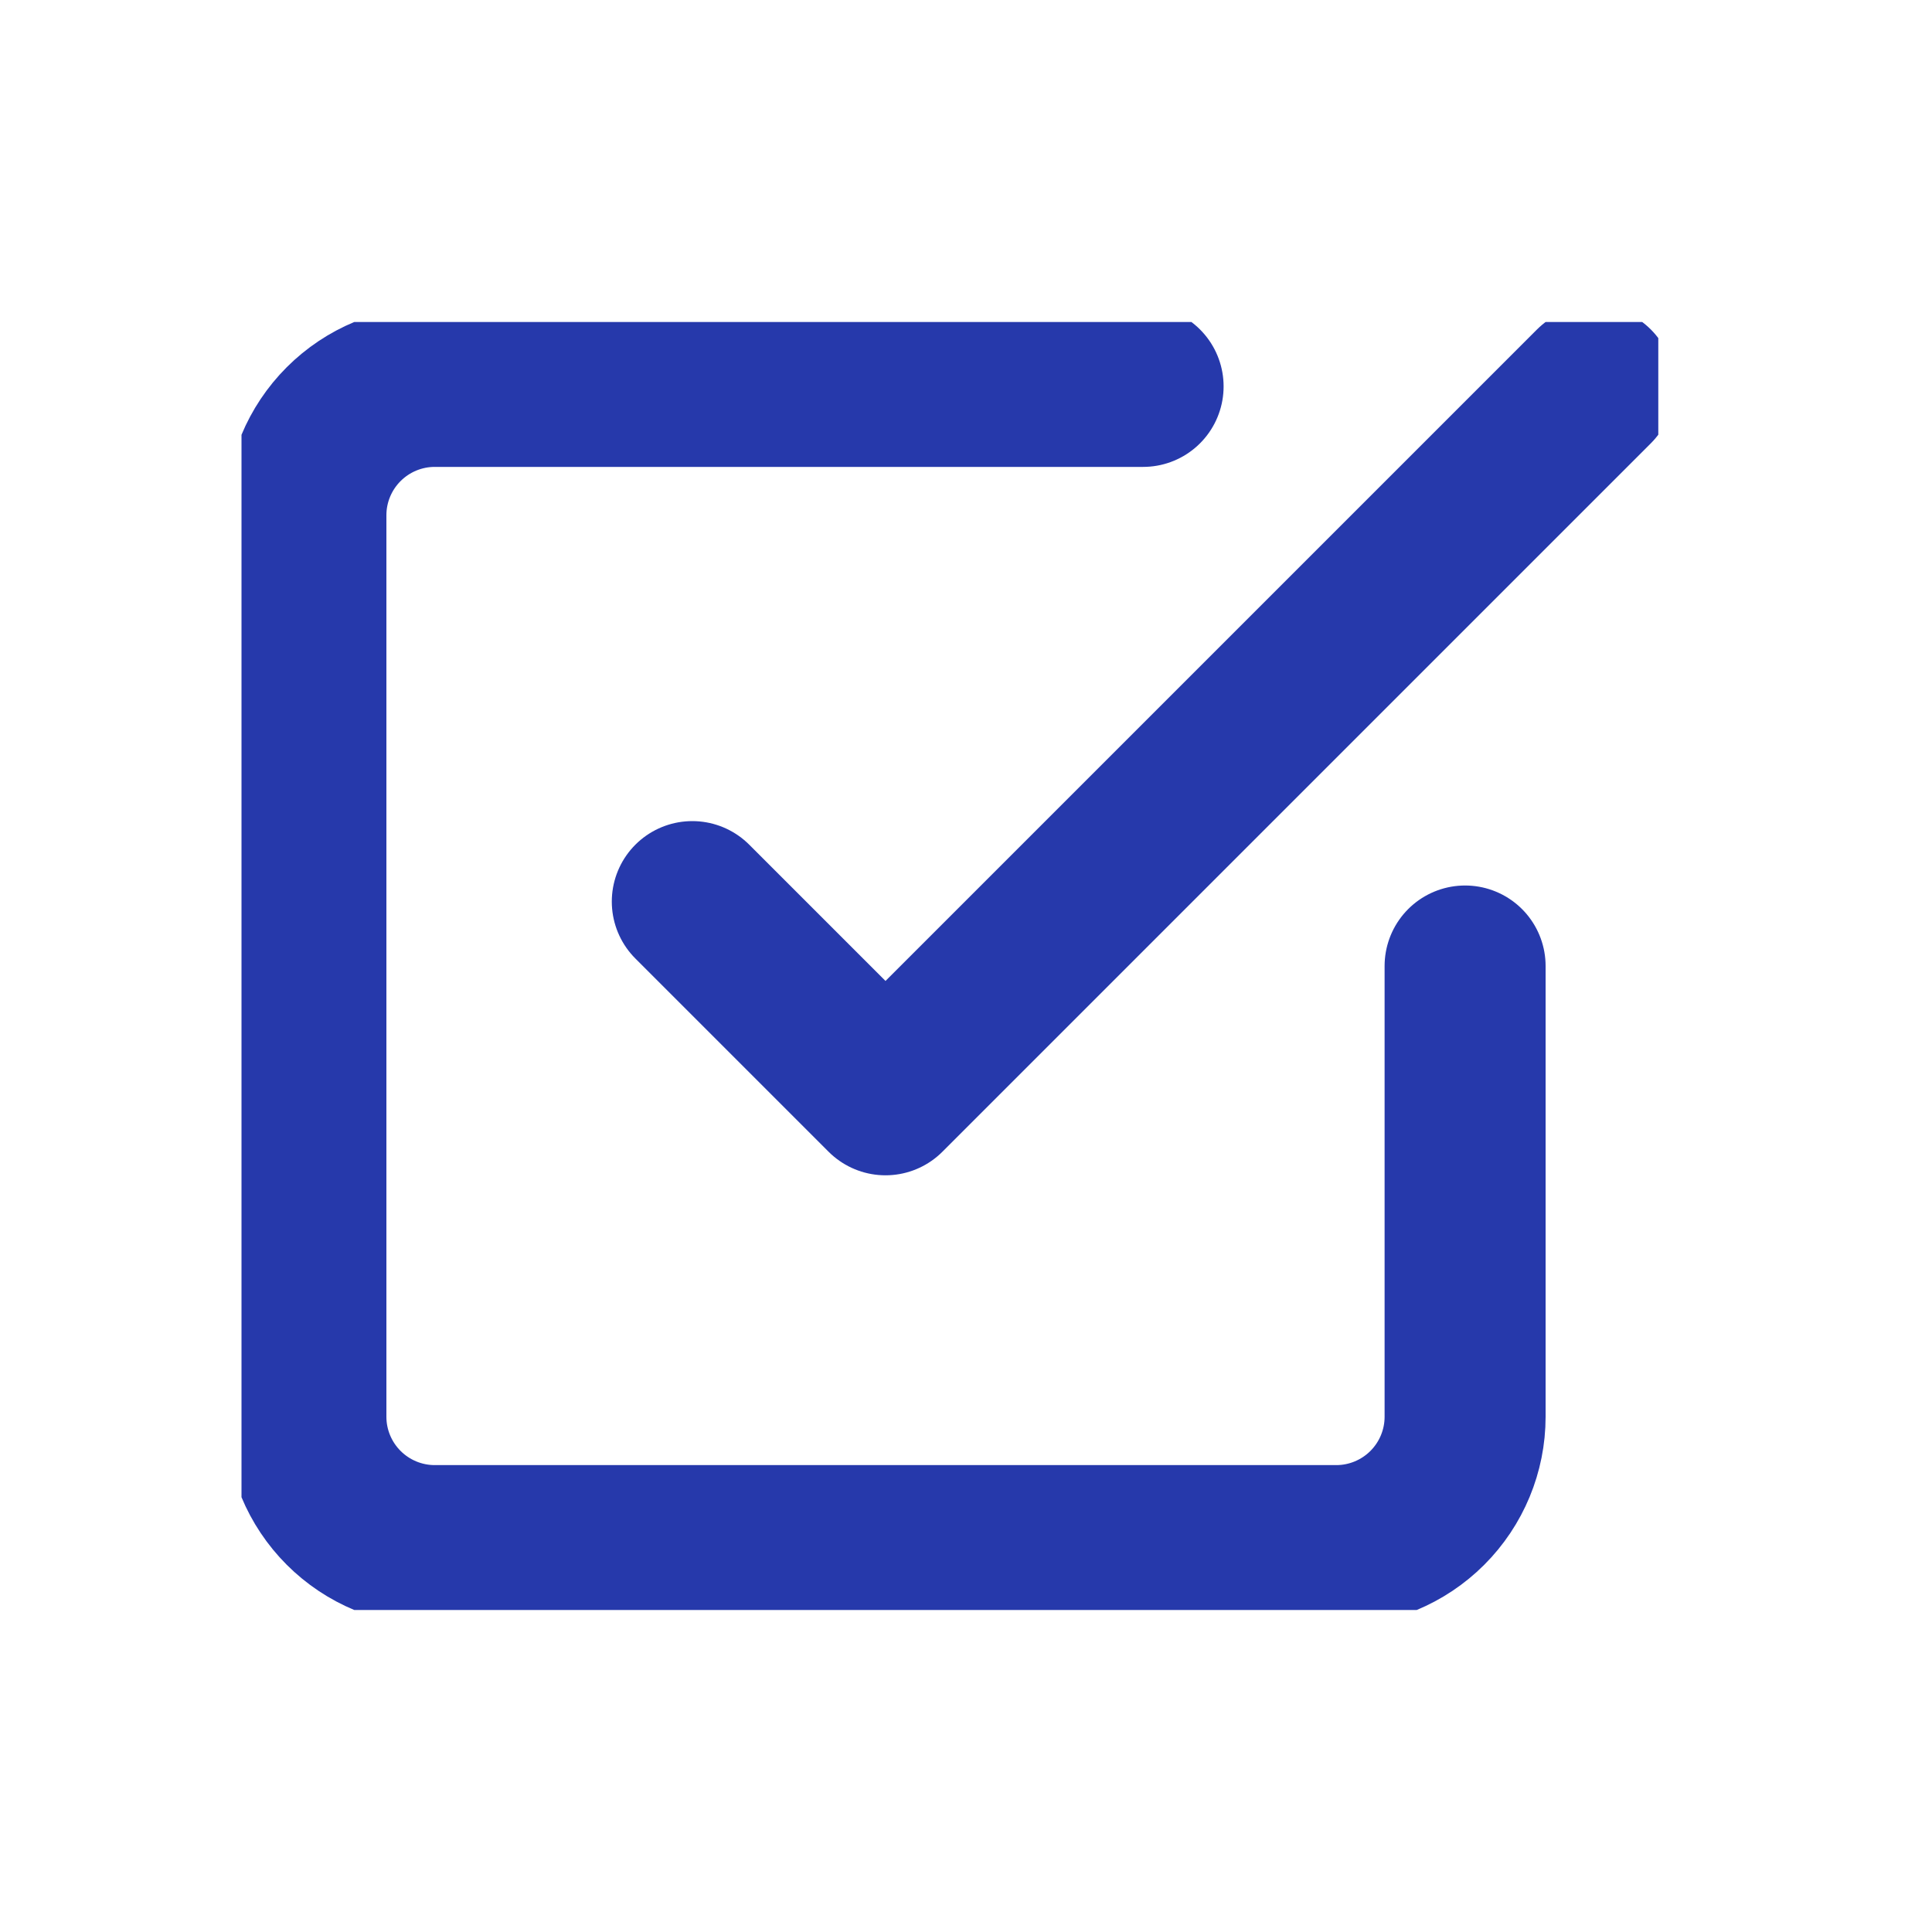 <svg width="24" height="24" viewBox="0 0 24 24" fill="none" xmlns="http://www.w3.org/2000/svg">
<g clip-path="url(#clip0_583_3604)">
<path d="M8.6 11.2L11 13.6L19.8 4.8" stroke="#2639AB" stroke-width="2" stroke-linecap="round" stroke-linejoin="round"/>
<path d="M18.2 12V17.6C18.2 18.024 18.031 18.431 17.731 18.731C17.431 19.031 17.024 19.2 16.6 19.2H5.4C4.976 19.2 4.569 19.031 4.269 18.731C3.969 18.431 3.8 18.024 3.8 17.6V6.4C3.8 5.976 3.969 5.569 4.269 5.269C4.569 4.969 4.976 4.8 5.4 4.8H14.2" stroke="#2639AB" stroke-width="2" stroke-linecap="round" stroke-linejoin="round"/>
</g>
<defs>
<clipPath id="clip0_583_3604">
<rect width="17.6" height="16" fill="white" transform="translate(3 4)"/>
</clipPath>
</defs>
</svg>
